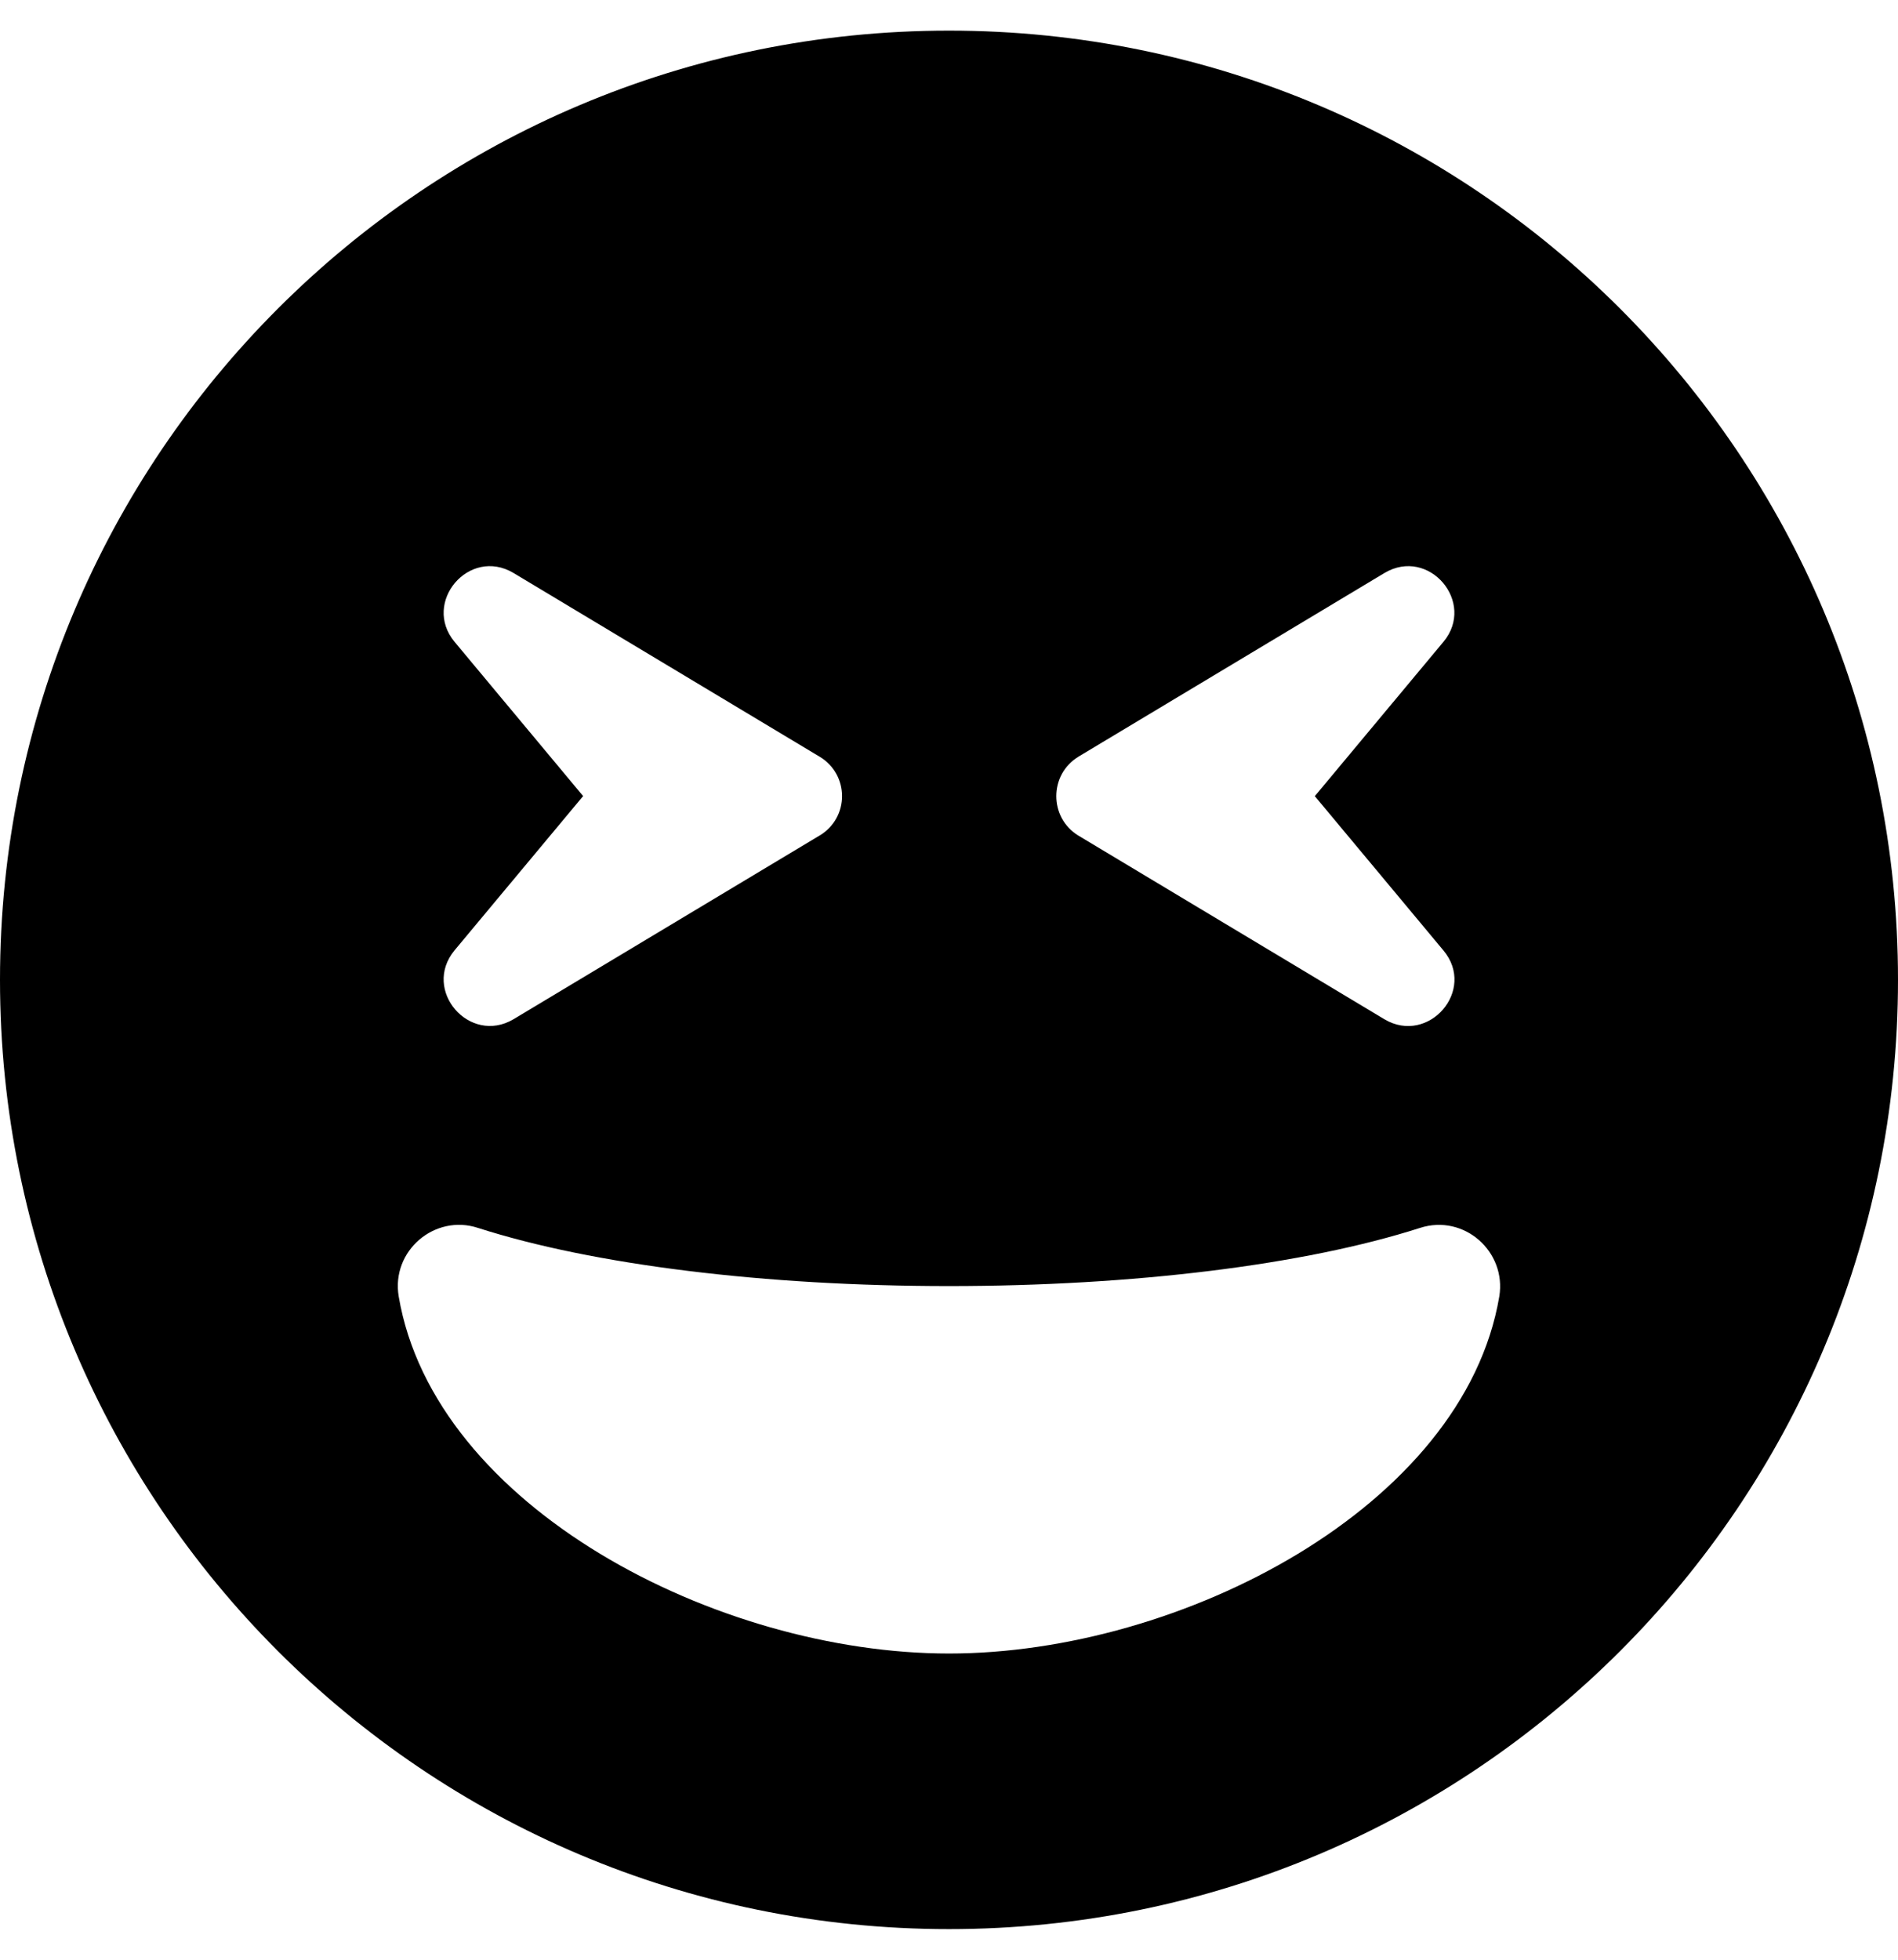 <!-- Generated by IcoMoon.io -->
<svg version="1.1" xmlns="http://www.w3.org/2000/svg" width="31" height="32" viewBox="0 0 31 32">
<title>grin-squint</title>
<path d="M15.5 0.5c-8.563 0-15.5 6.938-15.5 15.5s6.938 15.5 15.5 15.5 15.5-6.938 15.5-15.5-6.938-15.5-15.5-15.5zM17.613 12.356l5-3c0.725-0.431 1.5 0.481 0.962 1.125l-2.1 2.519 2.1 2.519c0.544 0.65-0.244 1.55-0.962 1.125l-5-3c-0.481-0.294-0.481-0.994 0-1.287zM7.425 10.481c-0.537-0.644 0.237-1.556 0.962-1.125l5 3c0.488 0.294 0.488 0.994 0 1.287l-5 3c-0.719 0.425-1.5-0.475-0.963-1.125l2.1-2.519-2.1-2.519zM15.5 27c-3.787 0-8.406-2.394-8.988-5.831-0.125-0.744 0.588-1.35 1.294-1.119 1.888 0.606 4.694 0.95 7.694 0.95s5.806-0.344 7.694-0.95c0.719-0.231 1.413 0.387 1.294 1.119-0.581 3.438-5.2 5.831-8.988 5.831z"></path>
</svg>
